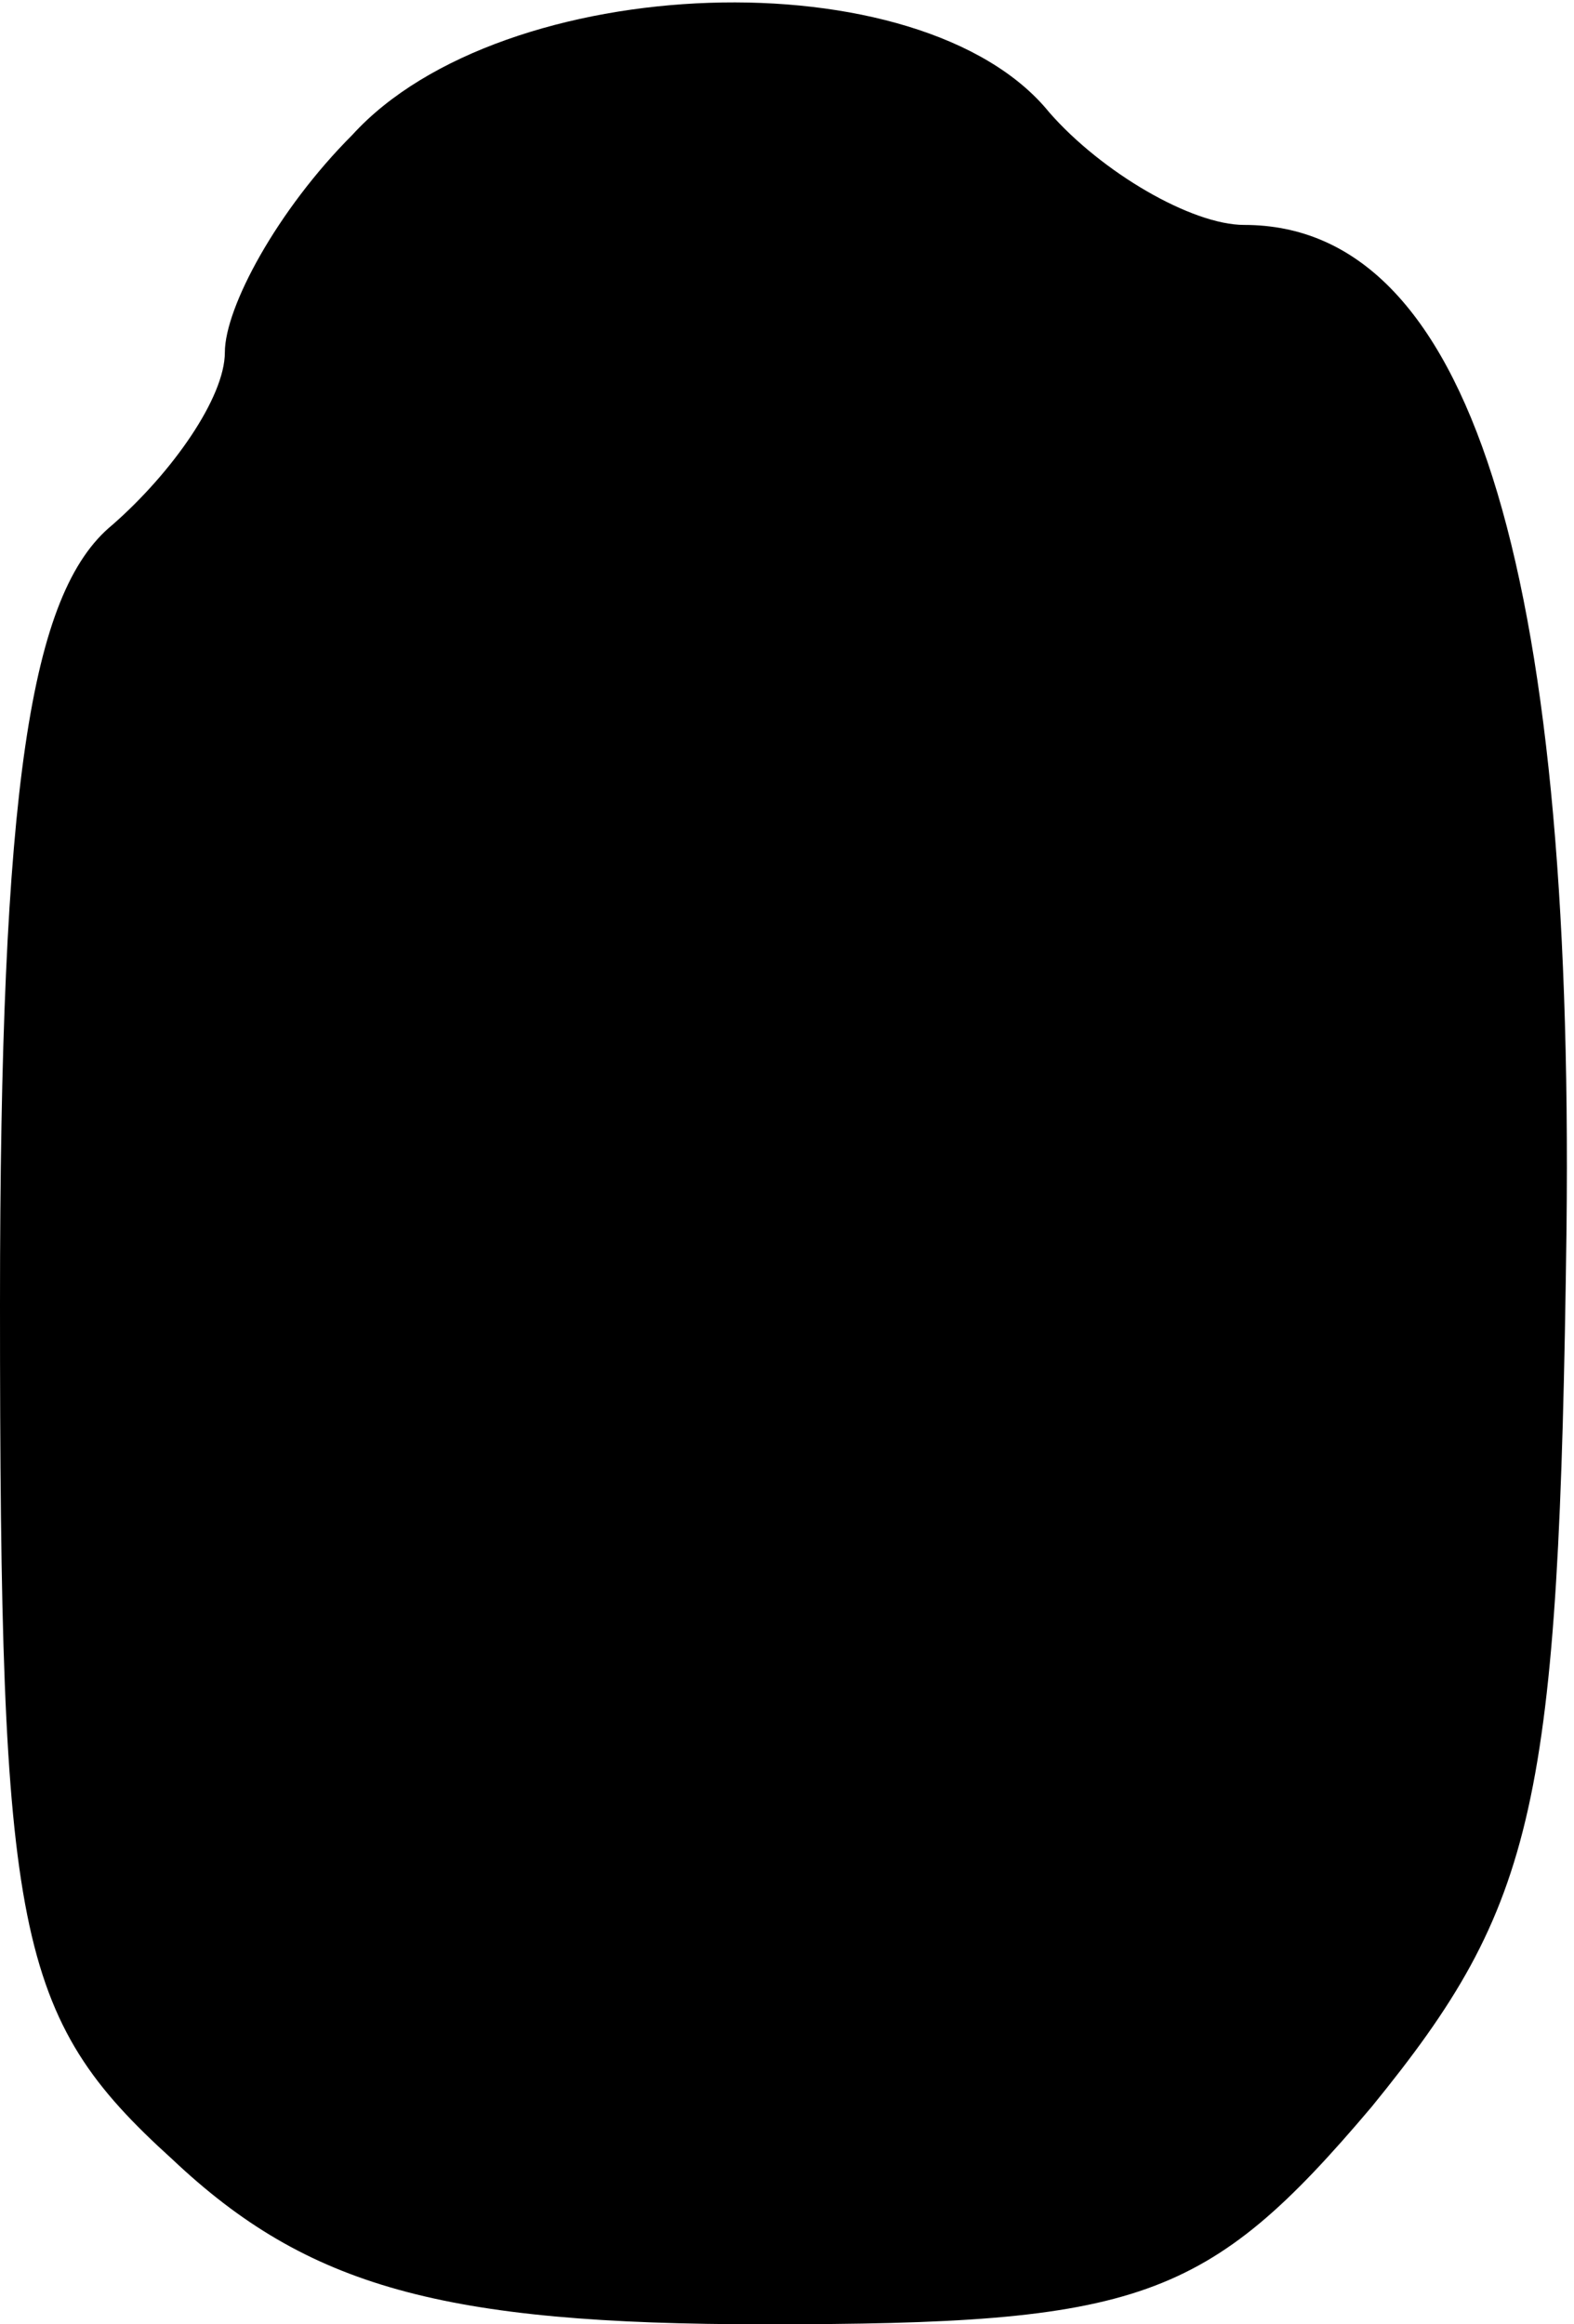 <?xml version="1.0" standalone="no"?>
<!DOCTYPE svg PUBLIC "-//W3C//DTD SVG 20010904//EN"
 "http://www.w3.org/TR/2001/REC-SVG-20010904/DTD/svg10.dtd">
<svg version="1.0" xmlns="http://www.w3.org/2000/svg"
 width="21pt" height="31pt" viewBox="0 0 21 31"
 preserveAspectRatio="xMidYMid meet">
<g transform="translate(0,31) scale(0.1,-0.1)"
fill="#000000" stroke="none">
<path fill="#000000" stroke="none" d="M47 292 c-10 -10 -17 -23 -17 -29 0 -6
-7 -16 -15 -23 -11 -9 -15 -35 -15 -104 0 -84 2 -95 23 -114 18 -17 36 -22 79
-22 50 0 59 3 81 29 22 27 25 40 26 117 1 89 -13 134 -43 134 -7 0 -19 7 -26
15 -17 21 -73 19 -93 -3z"/>
</g>
</svg>
